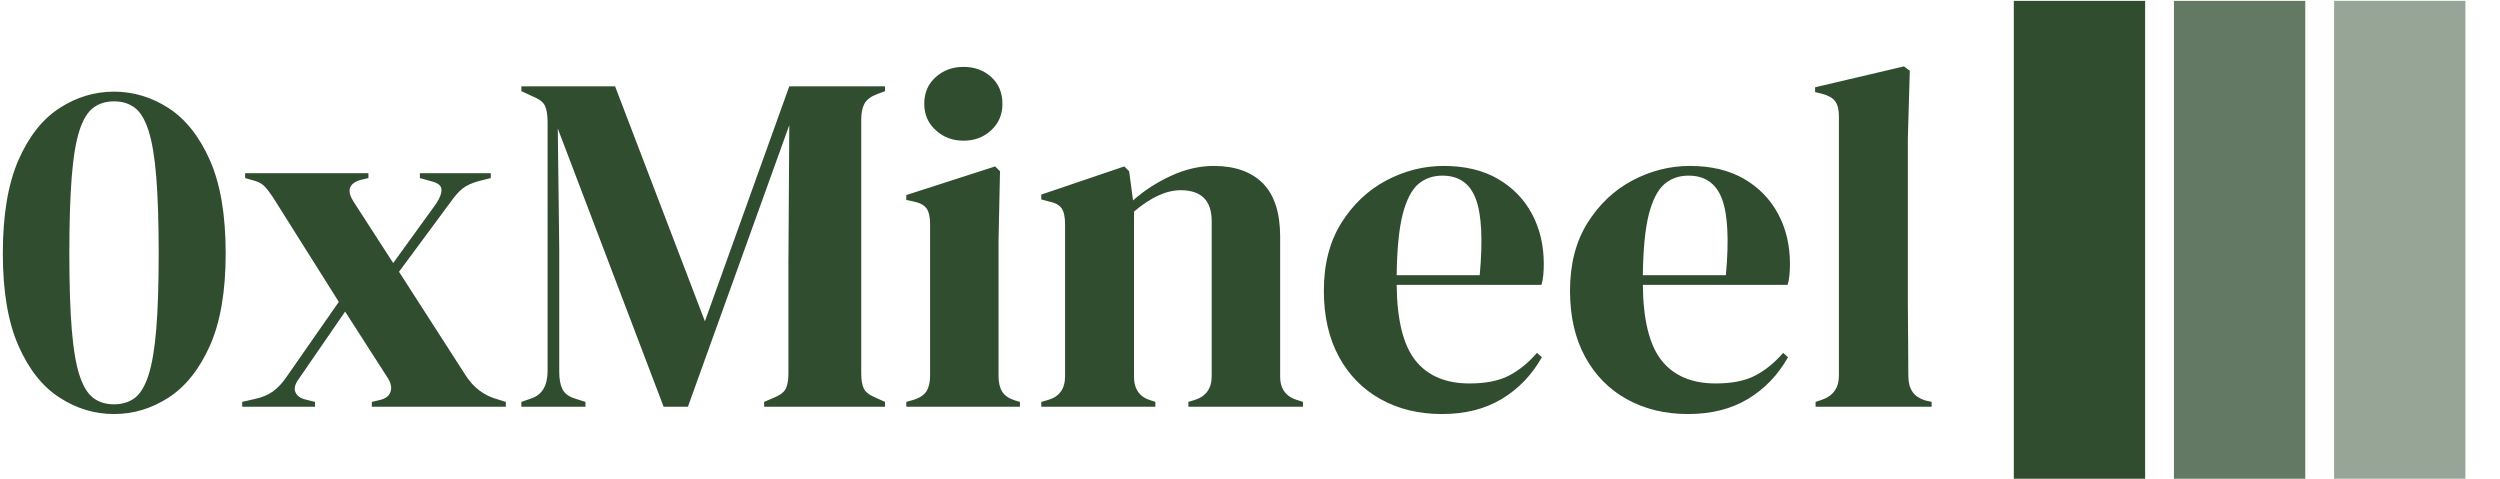 <svg xmlns="http://www.w3.org/2000/svg" version="1.1" xmlns:xlink="http://www.w3.org/1999/xlink" xmlns:svgjs="http://svgjs.dev/svgjs" width="2000" height="383" viewBox="0 0 2000 383"><g transform="matrix(1,0,0,1,-1.212,0.675)"><svg viewBox="0 0 396 76" data-background-color="#000000" preserveAspectRatio="xMidYMid meet" height="383" width="2000" xmlns="http://www.w3.org/2000/svg" xmlns:xlink="http://www.w3.org/1999/xlink"><g id="tight-bounds" transform="matrix(1,0,0,1,0.24,-0.134)"><svg viewBox="0 0 395.52 76.268" height="76.268" width="395.52"><g><svg viewBox="0 0 510.855 98.508" height="76.268" width="395.52"><g transform="matrix(1,0,0,1,0,13.614)"><svg viewBox="0 0 395.52 71.279" height="71.279" width="395.52"><g id="textblocktransform"><svg viewBox="0 0 395.52 71.279" height="71.279" width="395.52" id="textblock"><g><svg viewBox="0 0 395.52 71.279" height="71.279" width="395.52"><g transform="matrix(1,0,0,1,0,0)"><svg width="395.52" viewBox="1.1 -35.05 198.63 35.8" height="71.279" data-palette-color="#304d30"><path d="M12.55 0.75L12.55 0.75Q9.55 0.75 6.93-0.95 4.3-2.65 2.7-6.3 1.1-9.95 1.1-15.8L1.1-15.8Q1.1-21.7 2.7-25.38 4.3-29.05 6.93-30.75 9.55-32.45 12.55-32.45L12.55-32.45Q15.55-32.45 18.18-30.75 20.8-29.05 22.43-25.38 24.05-21.7 24.05-15.8L24.05-15.8Q24.05-9.95 22.43-6.3 20.8-2.65 18.18-0.95 15.55 0.75 12.55 0.75ZM12.55-0.25L12.55-0.25Q13.8-0.25 14.68-0.9 15.55-1.55 16.1-3.25 16.65-4.95 16.9-7.98 17.15-11 17.15-15.8L17.15-15.8Q17.15-20.6 16.9-23.68 16.65-26.75 16.1-28.45 15.55-30.15 14.68-30.8 13.8-31.45 12.55-31.45L12.55-31.45Q11.3-31.45 10.43-30.8 9.55-30.15 9-28.48 8.45-26.8 8.2-23.73 7.95-20.65 7.95-15.8L7.95-15.8Q7.95-11 8.2-7.95 8.45-4.9 9-3.23 9.55-1.55 10.43-0.9 11.3-0.25 12.55-0.25ZM33.25 0L25.75 0 25.75-0.5 27.05-0.8Q28.2-1.05 28.92-1.58 29.65-2.1 30.3-3.05L30.3-3.05 35.7-10.8 28.9-21.6Q28.4-22.35 28-22.75 27.6-23.15 26.75-23.35L26.75-23.35 26.05-23.55 26.05-24.05 38.75-24.05 38.75-23.55 37.9-23.35Q36.15-22.8 37.2-21.15L37.2-21.15 41.3-14.8 45.75-20.95Q46.3-21.8 46.27-22.38 46.25-22.95 45.3-23.2L45.3-23.2 44.05-23.55 44.05-24.05 51.35-24.05 51.35-23.55 50.15-23.25Q49.05-22.95 48.45-22.48 47.85-22 47.15-21L47.15-21 41.9-13.9 48.75-3.25Q50-1.3 52.1-0.75L52.1-0.75 52.9-0.5 52.9 0 39.1 0 39.1-0.5 39.95-0.7Q40.8-0.9 41.02-1.53 41.25-2.15 40.75-2.95L40.75-2.95 36.35-9.8 31.6-2.9Q31-2.1 31.22-1.53 31.45-0.95 32.25-0.75L32.25-0.75 33.25-0.5 33.25 0ZM61.1 0L54.5 0 54.5-0.5 55.5-0.85Q57.2-1.4 57.2-3.7L57.2-3.7 57.2-29.3Q57.2-30.3 56.97-30.9 56.75-31.5 55.8-31.9L55.8-31.9 54.5-32.5 54.5-33 64.15-33 73.4-8.8 82.09-33 91.95-33 91.95-32.5 91.15-32.2Q90.2-31.85 89.84-31.23 89.5-30.6 89.5-29.6L89.5-29.6 89.5-3.45Q89.5-2.45 89.75-1.9 90-1.35 90.95-0.95L90.95-0.95 91.95-0.5 91.95 0 79.5 0 79.5-0.5 80.55-0.95Q81.5-1.35 81.75-1.9 82-2.45 82-3.45L82-3.45 82-14.7 82.09-29 71.65 0 69.15 0 58.25-28.65 58.4-16.2 58.4-3.6Q58.4-2.5 58.72-1.83 59.05-1.15 60-0.85L60-0.85 61.1-0.5 61.1 0ZM100.04-27.4L100.04-27.4Q98.34-27.4 97.17-28.48 95.99-29.55 95.99-31.2L95.99-31.2Q95.99-32.9 97.17-33.95 98.34-35 100.04-35L100.04-35Q101.74-35 102.89-33.95 104.04-32.9 104.04-31.2L104.04-31.2Q104.04-29.55 102.89-28.48 101.74-27.4 100.04-27.4ZM105.84 0L94.14 0 94.14-0.5 94.84-0.7Q95.84-1 96.22-1.6 96.59-2.2 96.59-3.2L96.59-3.2 96.59-18.85Q96.59-19.9 96.22-20.43 95.84-20.95 94.84-21.15L94.84-21.15 94.14-21.3 94.14-21.8 103.29-24.75 103.79-24.25 103.64-17.15 103.64-3.15Q103.64-2.15 104.02-1.55 104.39-0.95 105.34-0.65L105.34-0.65 105.84-0.5 105.84 0ZM119.79 0L108.04 0 108.04-0.5 108.74-0.7Q110.49-1.2 110.49-3.15L110.49-3.15 110.49-18.8Q110.49-19.9 110.14-20.43 109.79-20.95 108.79-21.15L108.79-21.15 108.04-21.35 108.04-21.85 116.59-24.75 117.09-24.25 117.49-21.25Q119.24-22.8 121.44-23.8 123.64-24.8 125.79-24.8L125.79-24.8Q129.09-24.8 130.87-23 132.64-21.2 132.64-17.5L132.64-17.5 132.64-3.1Q132.64-1.15 134.54-0.65L134.54-0.65 134.99-0.5 134.99 0 123.19 0 123.19-0.5 123.84-0.7Q125.59-1.25 125.59-3.15L125.59-3.15 125.59-19.1Q125.59-22.3 122.39-22.3L122.39-22.3Q120.19-22.3 117.59-20.1L117.59-20.1 117.59-3.1Q117.59-1.15 119.34-0.65L119.34-0.65 119.79-0.5 119.79 0ZM149.49-24.8L149.49-24.8Q152.74-24.8 155.04-23.48 157.34-22.15 158.56-19.88 159.79-17.6 159.79-14.7L159.79-14.7Q159.79-14.15 159.74-13.58 159.69-13 159.54-12.55L159.54-12.55 144.64-12.55Q144.69-7.15 146.56-4.78 148.44-2.4 152.14-2.4L152.14-2.4Q154.64-2.4 156.19-3.2 157.74-4 159.09-5.55L159.09-5.55 159.59-5.1Q158.04-2.35 155.46-0.8 152.89 0.75 149.29 0.75L149.29 0.75Q145.74 0.75 142.99-0.78 140.24-2.3 138.69-5.15 137.14-8 137.14-11.95L137.14-11.95Q137.14-16.05 138.94-18.93 140.74-21.8 143.56-23.3 146.39-24.8 149.49-24.8ZM149.34-23.8L149.34-23.8Q147.89-23.8 146.86-22.93 145.84-22.05 145.26-19.83 144.69-17.6 144.64-13.55L144.64-13.55 153.19-13.55Q153.69-19 152.79-21.4 151.89-23.8 149.34-23.8ZM174.84-24.8L174.84-24.8Q178.09-24.8 180.39-23.48 182.69-22.15 183.91-19.88 185.14-17.6 185.14-14.7L185.14-14.7Q185.14-14.15 185.09-13.58 185.04-13 184.89-12.55L184.89-12.55 169.99-12.55Q170.04-7.15 171.91-4.78 173.79-2.4 177.49-2.4L177.49-2.4Q179.99-2.4 181.54-3.2 183.09-4 184.44-5.55L184.44-5.55 184.94-5.1Q183.39-2.35 180.81-0.8 178.24 0.75 174.64 0.75L174.64 0.75Q171.09 0.75 168.34-0.78 165.59-2.3 164.04-5.15 162.49-8 162.49-11.95L162.49-11.95Q162.49-16.05 164.29-18.93 166.09-21.8 168.91-23.3 171.74-24.8 174.84-24.8ZM174.69-23.8L174.69-23.8Q173.24-23.8 172.21-22.93 171.19-22.05 170.61-19.83 170.04-17.6 169.99-13.55L169.99-13.55 178.54-13.55Q179.04-19 178.14-21.4 177.24-23.8 174.69-23.8ZM199.73 0L187.78 0 187.78-0.5 188.38-0.7Q190.18-1.3 190.18-3.2L190.18-3.2 190.18-29.95Q190.18-30.95 189.78-31.48 189.38-32 188.38-32.25L188.38-32.25 187.73-32.4 187.73-32.9 196.88-35.05 197.48-34.6 197.28-27.6 197.28-10.5Q197.28-8.65 197.31-6.83 197.33-5 197.33-3.2L197.33-3.2Q197.33-2.2 197.73-1.58 198.13-0.95 199.08-0.65L199.08-0.65 199.73-0.5 199.73 0Z" opacity="1" transform="matrix(1,0,0,1,0,0)" fill="#304d30" class="wordmark-text-0" data-fill-palette-color="primary" id="text-0"></path></svg></g></svg></g></svg></g></svg></g><g transform="matrix(1,0,0,1,412.347,0)"><svg viewBox="0 0 98.508 98.508" height="98.508" width="98.508"><g data-palette-color="#304d30"><rect width="26.925" height="98.508" fill="#304d30" stroke="transparent" data-fill-palette-color="accent" x="0" fill-opacity="1"></rect><rect width="26.925" height="98.508" fill="#304d30" stroke="transparent" data-fill-palette-color="accent" x="32.836" fill-opacity="0.75"></rect><rect width="26.925" height="98.508" fill="#304d30" stroke="transparent" data-fill-palette-color="accent" x="65.672" fill-opacity="0.5"></rect></g></svg></g></svg></g><defs></defs></svg><rect width="395.52" height="76.268" fill="none" stroke="none" visibility="hidden"></rect></g></svg></g></svg>